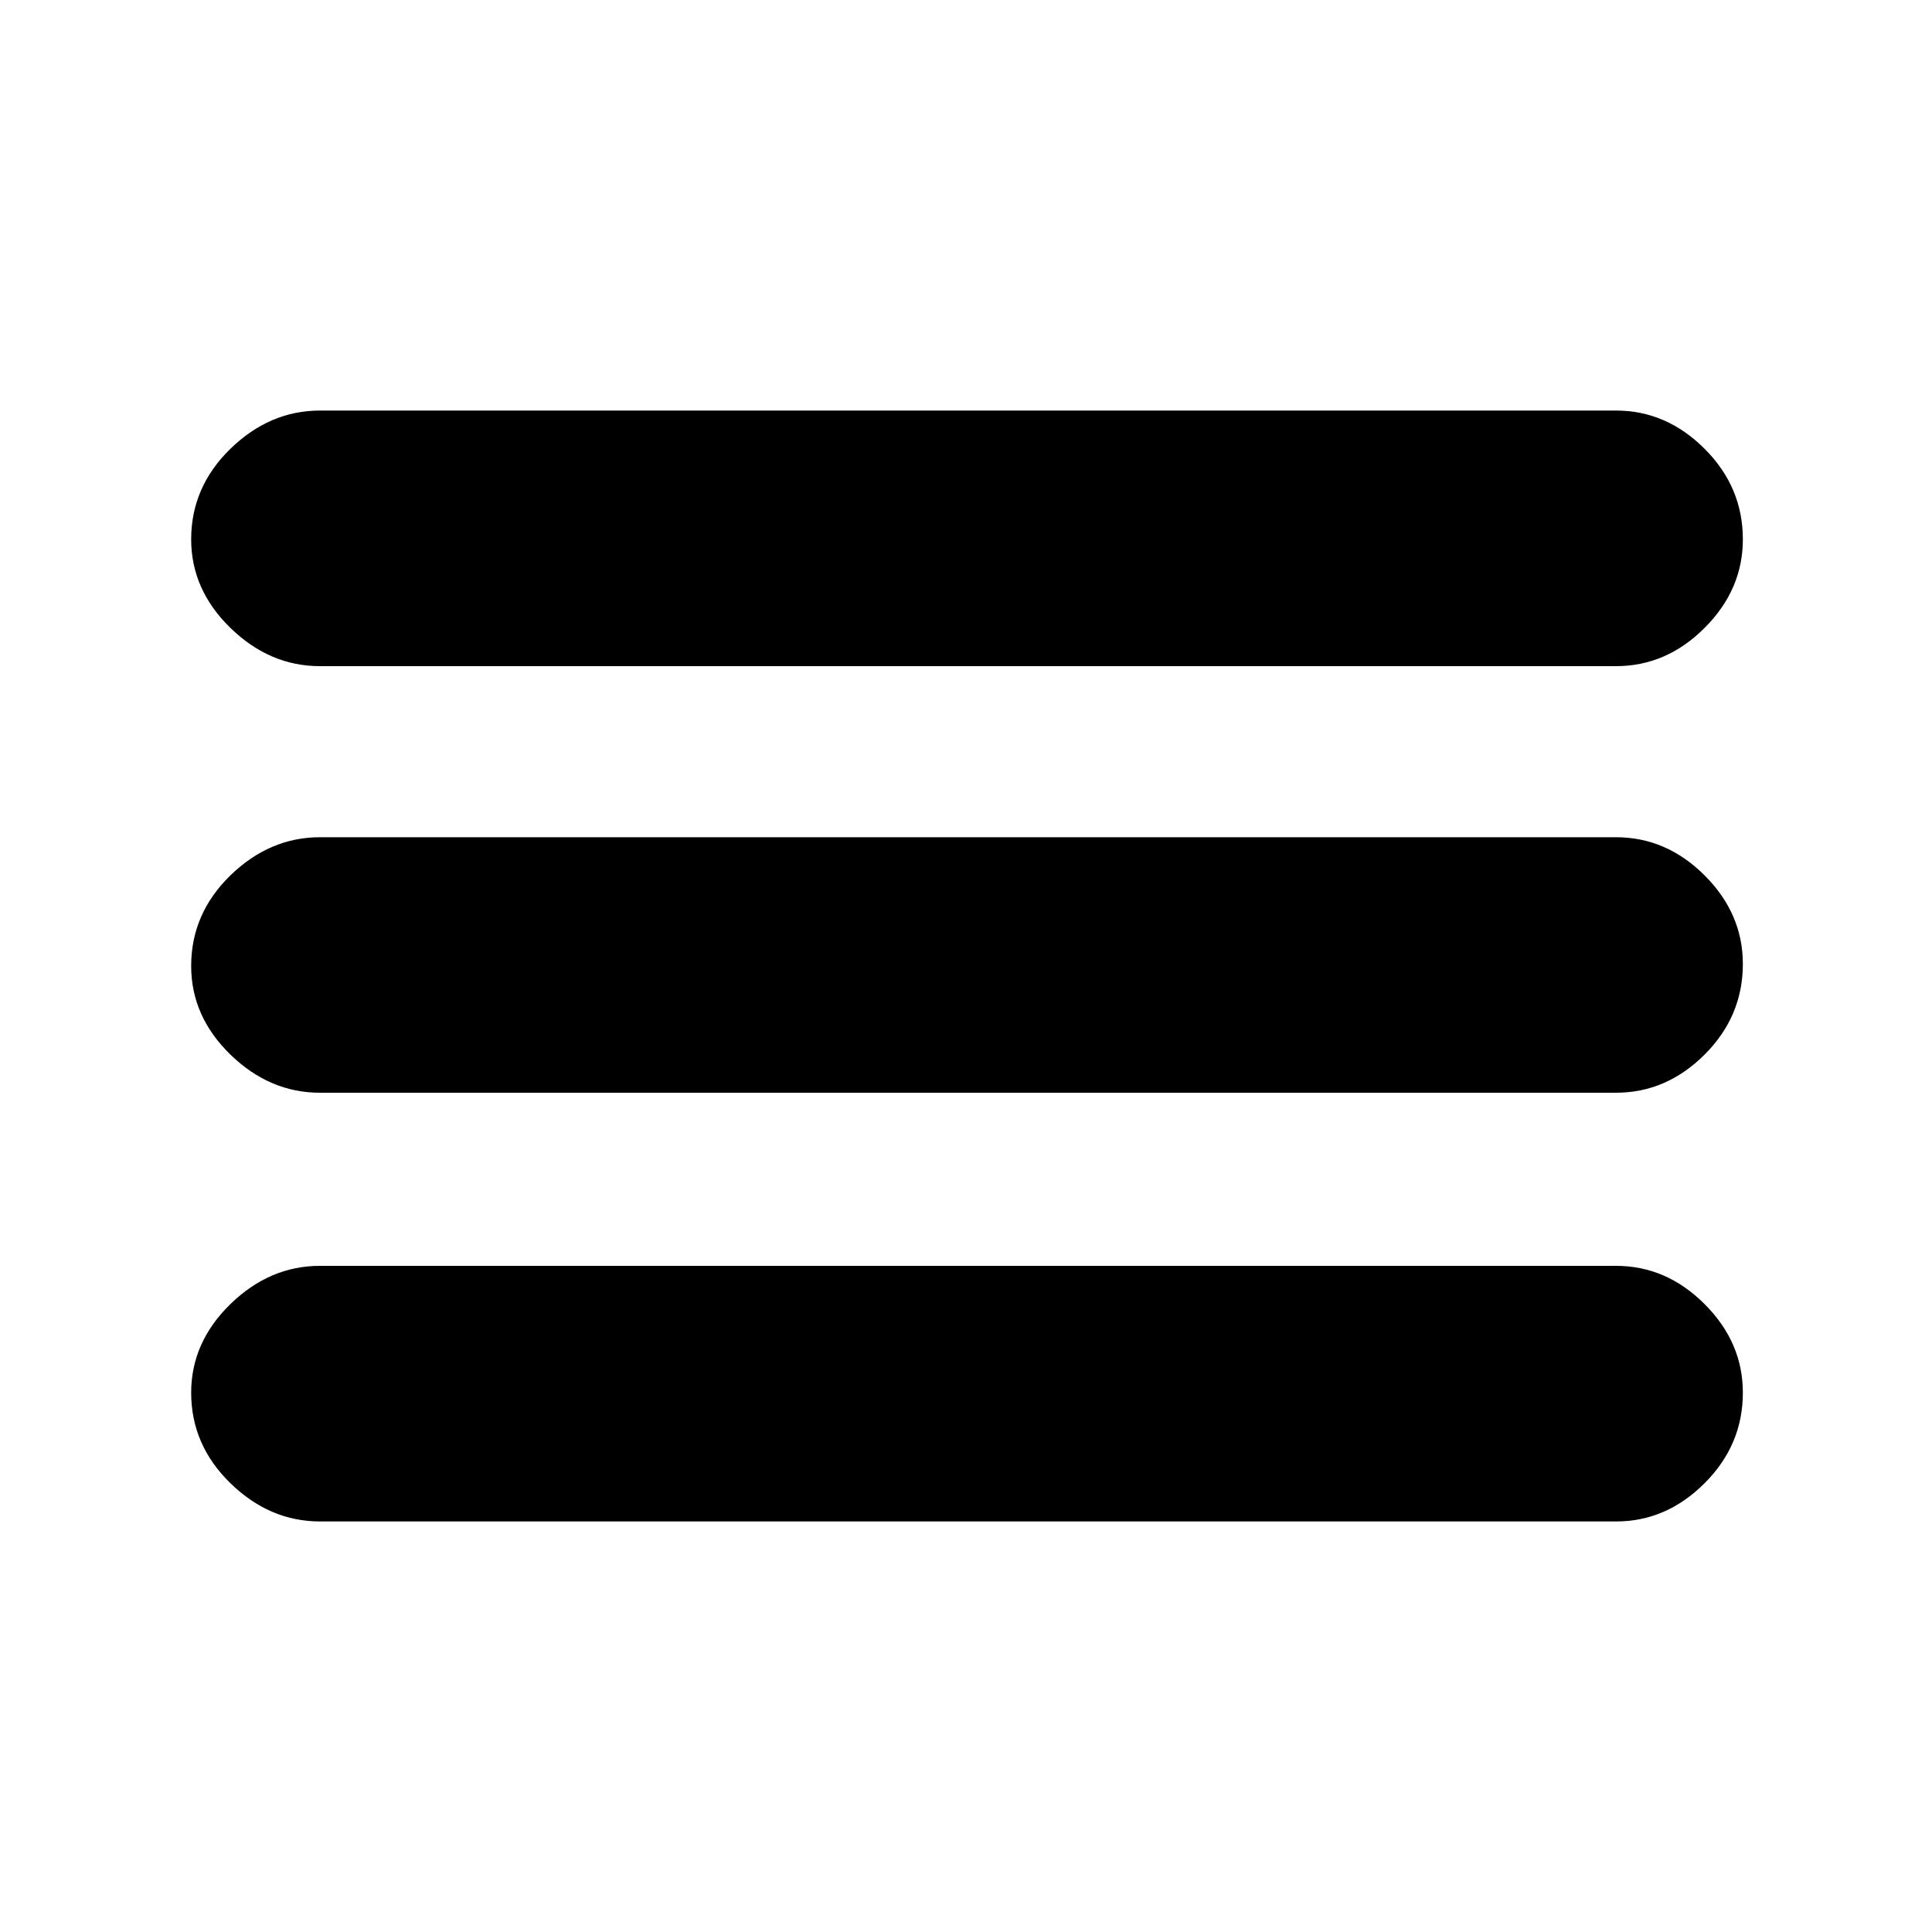 <svg xmlns="http://www.w3.org/2000/svg" height="20" width="20"><path d="M3.312 15.75Q2.792 15.75 2.385 15.354Q1.979 14.958 1.979 14.417Q1.979 13.896 2.385 13.5Q2.792 13.104 3.312 13.104H16.729Q17.25 13.104 17.646 13.5Q18.042 13.896 18.042 14.417Q18.042 14.958 17.646 15.354Q17.25 15.75 16.729 15.75ZM3.312 11.312Q2.792 11.312 2.385 10.917Q1.979 10.521 1.979 10Q1.979 9.458 2.385 9.062Q2.792 8.667 3.312 8.667H16.729Q17.25 8.667 17.646 9.062Q18.042 9.458 18.042 9.979Q18.042 10.521 17.646 10.917Q17.25 11.312 16.729 11.312ZM3.312 6.896Q2.792 6.896 2.385 6.5Q1.979 6.104 1.979 5.583Q1.979 5.042 2.385 4.646Q2.792 4.25 3.312 4.25H16.729Q17.25 4.25 17.646 4.646Q18.042 5.042 18.042 5.583Q18.042 6.104 17.646 6.5Q17.25 6.896 16.729 6.896Z"/></svg>
